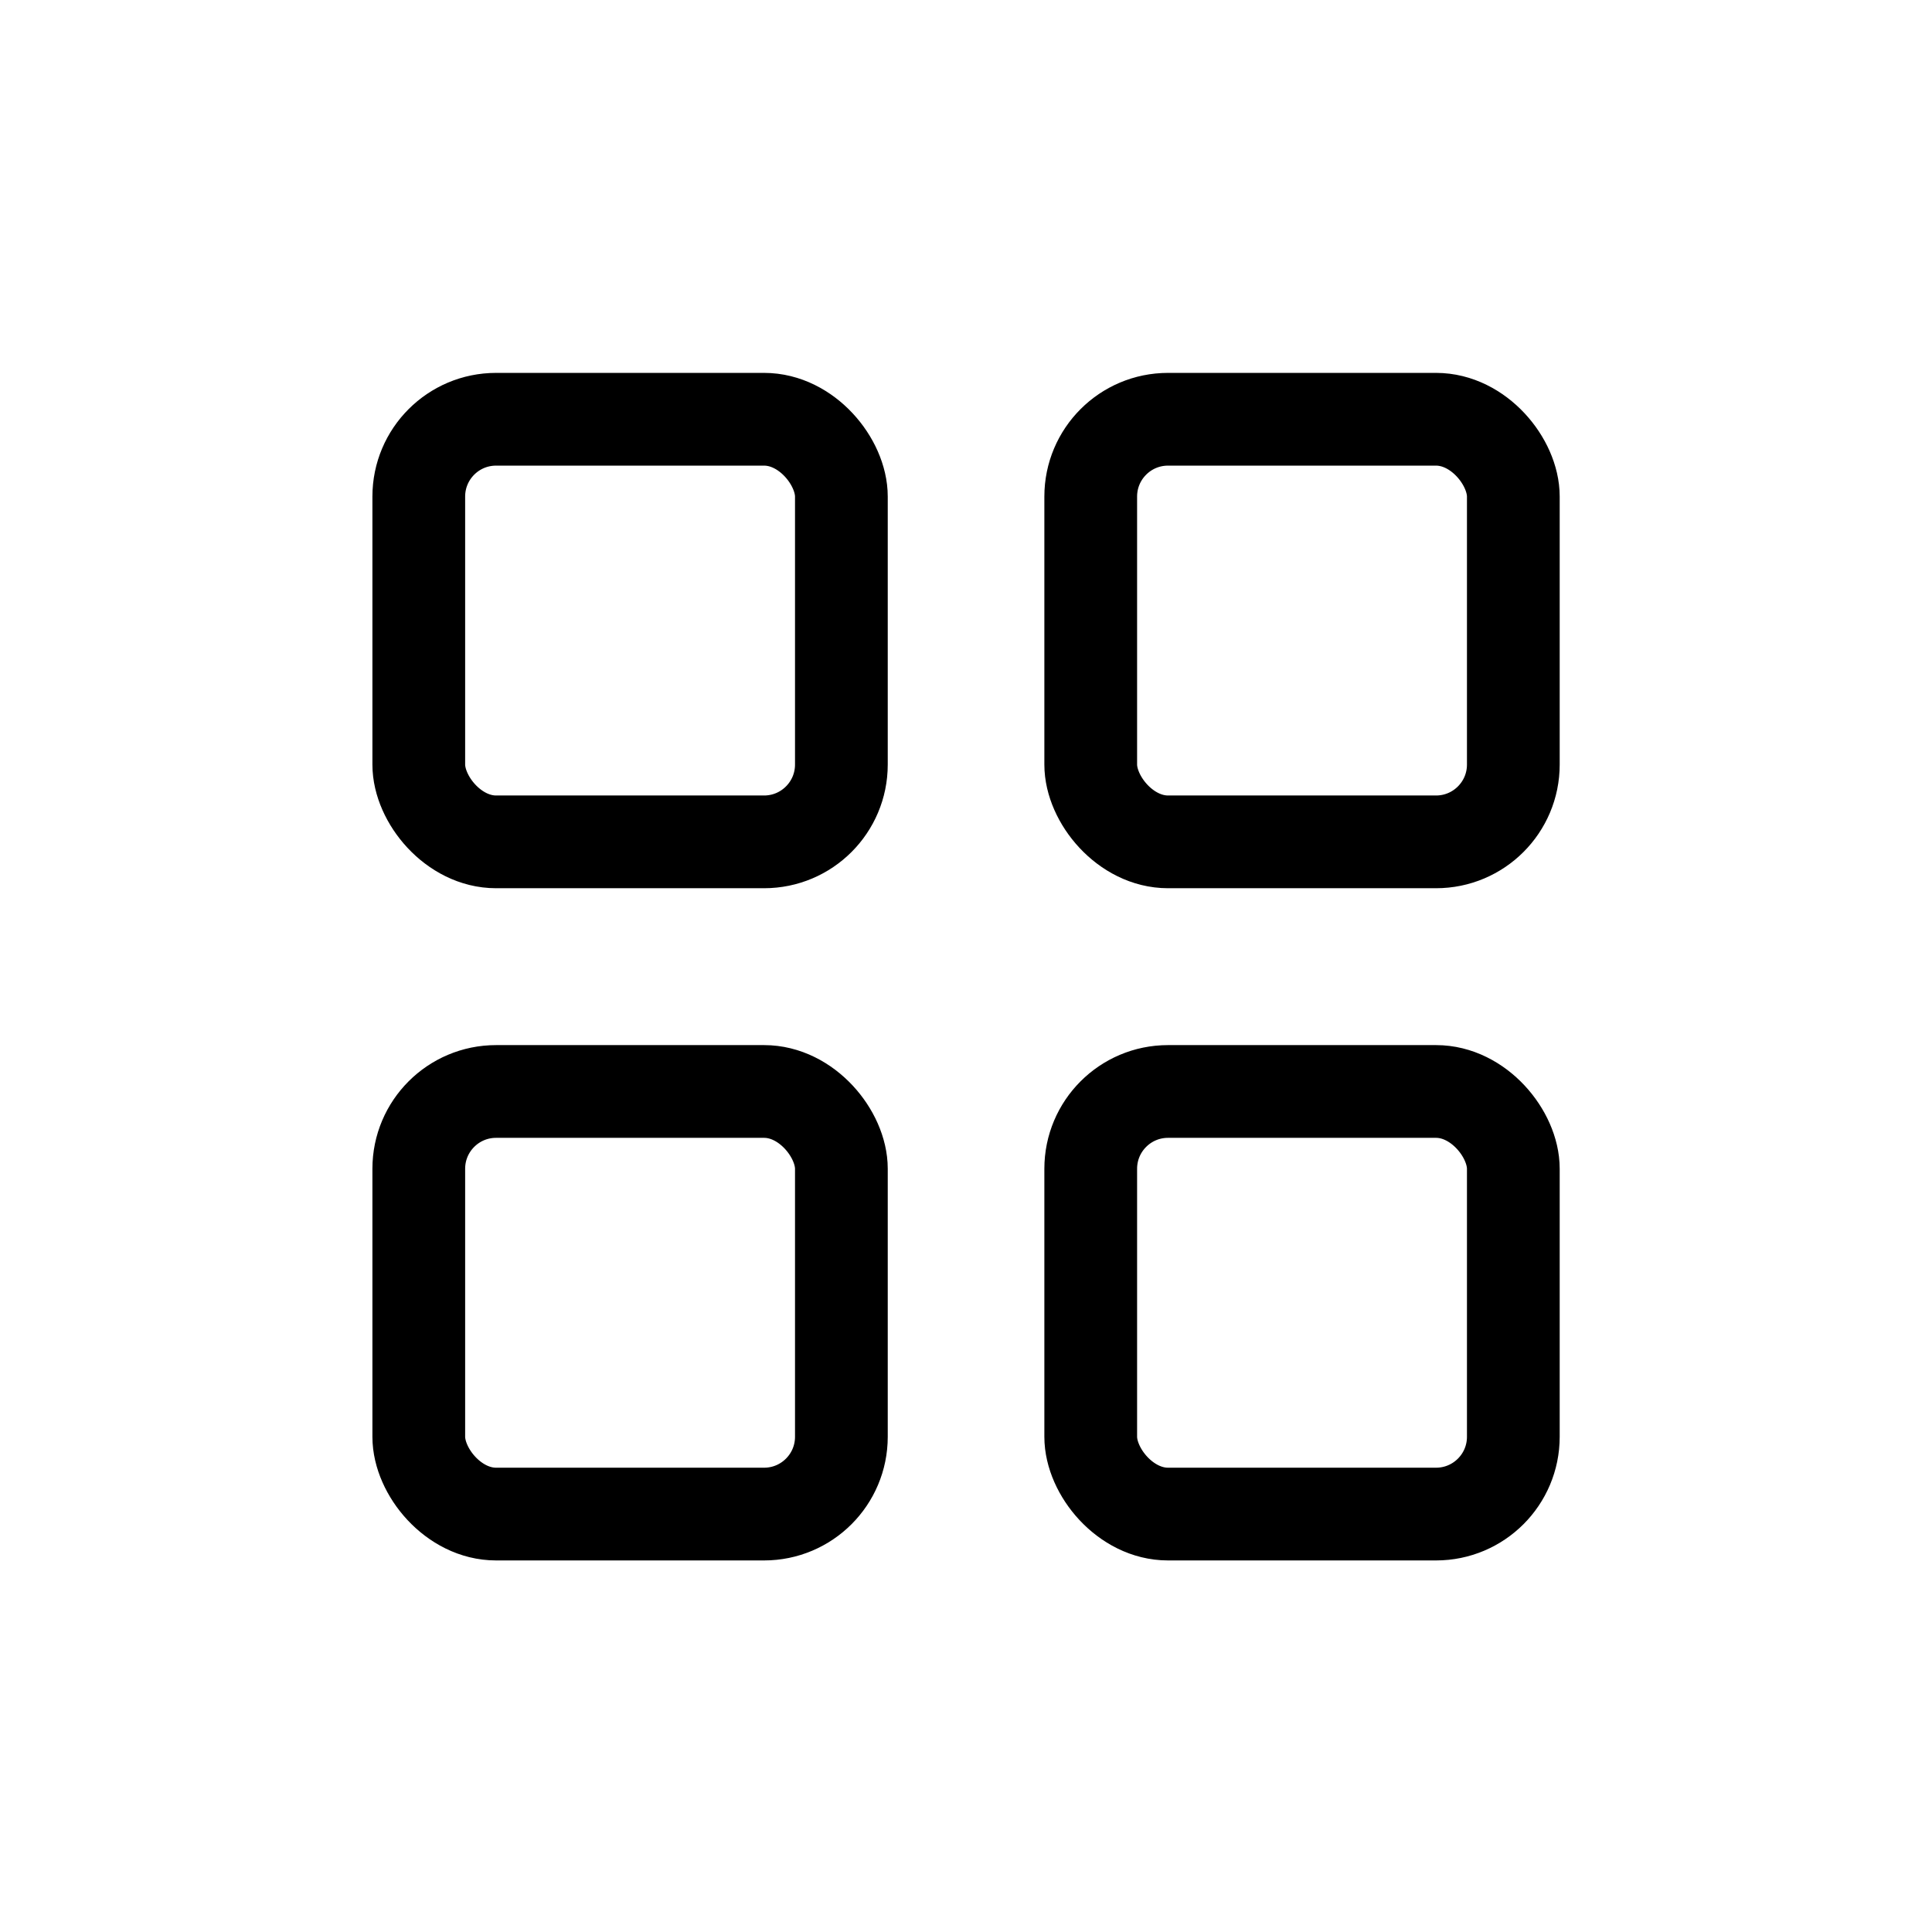 <?xml version="1.0" encoding="UTF-8" standalone="no"?>
<svg width="125px" height="125px" viewBox="0 0 125 125" version="1.1" xmlns="http://www.w3.org/2000/svg" xmlns:xlink="http://www.w3.org/1999/xlink">
    <!-- Generator: Sketch 40.1 (33804) - http://www.bohemiancoding.com/sketch -->
    <title>Export-Dark</title>
    <desc>Created with Sketch.</desc>
    <defs></defs>
    <g id="Icons" stroke="none" stroke-width="1" fill="none" fill-rule="evenodd">
        <g id="Export-Dark" stroke="#000000" stroke-width="6">
            <g id="browse" transform="translate(27, 27)">
                <rect id="Rectangle-2" x="0.095" y="0.126" width="27.342" height="27.342" rx="5"></rect>
                <rect id="Rectangle-2" x="0.095" y="43.618" width="27.342" height="27.342" rx="5"></rect>
                <rect id="Rectangle-2" x="43.57" y="0.126" width="27.342" height="27.342" rx="5"></rect>
                <rect id="Rectangle-2" x="43.57" y="43.618" width="27.342" height="27.342" rx="5"></rect>
            </g>
        </g>
    </g>
</svg>